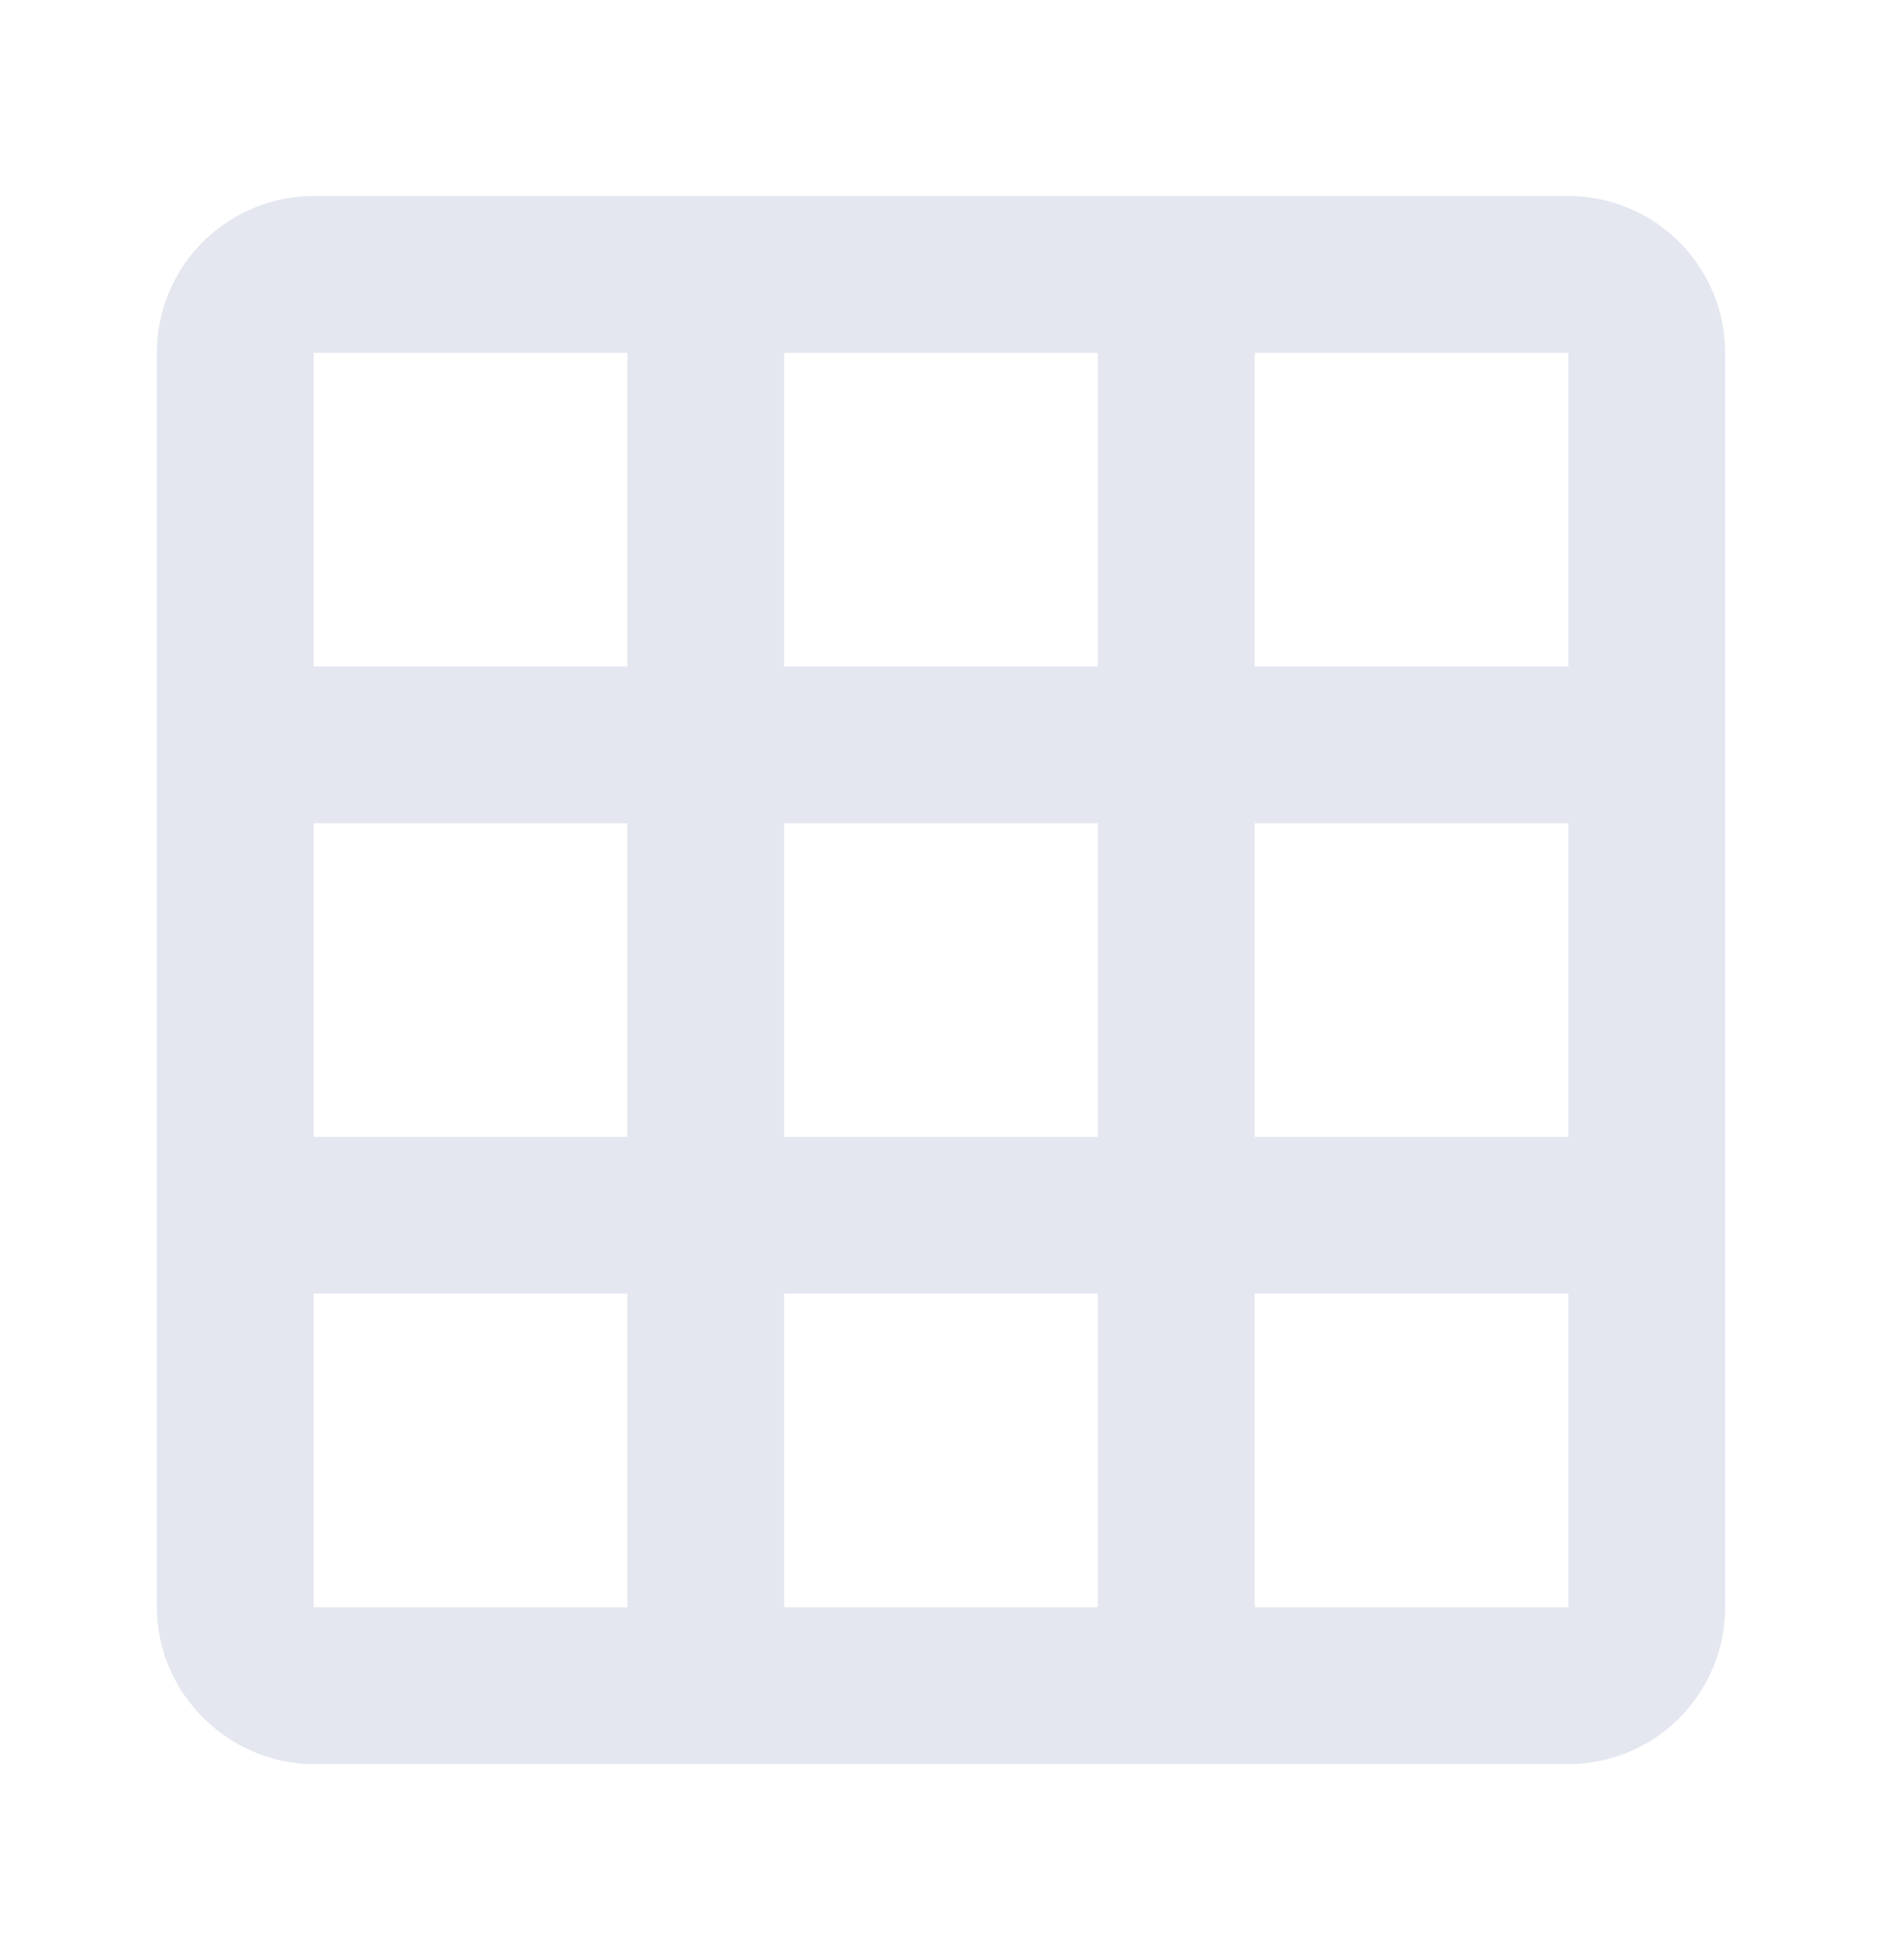 <svg width="24" height="25" viewBox="0 0 24 25" fill="none" xmlns="http://www.w3.org/2000/svg">
<path d="M10 4.5V8.5H14V4.5H10ZM16 4.5V8.5H20V4.5H16ZM16 10.5V14.5H20V10.5H16ZM16 16.5V20.5H20V16.5H16ZM14 20.5V16.5H10V20.5H14ZM8 20.5V16.5H4V20.5H8ZM8 14.5V10.5H4V14.5H8ZM8 8.5V4.5H4V8.5H8ZM10 14.5H14V10.5H10V14.5ZM4 2.5H20C20.53 2.5 21.039 2.711 21.414 3.086C21.789 3.461 22 3.97 22 4.5V20.5C22 21.03 21.789 21.539 21.414 21.914C21.039 22.289 20.53 22.5 20 22.5H4C2.92 22.5 2 21.6 2 20.5V4.5C2 3.97 2.211 3.461 2.586 3.086C2.961 2.711 3.47 2.5 4 2.5Z" fill="#E4E7F0"/>
</svg>
